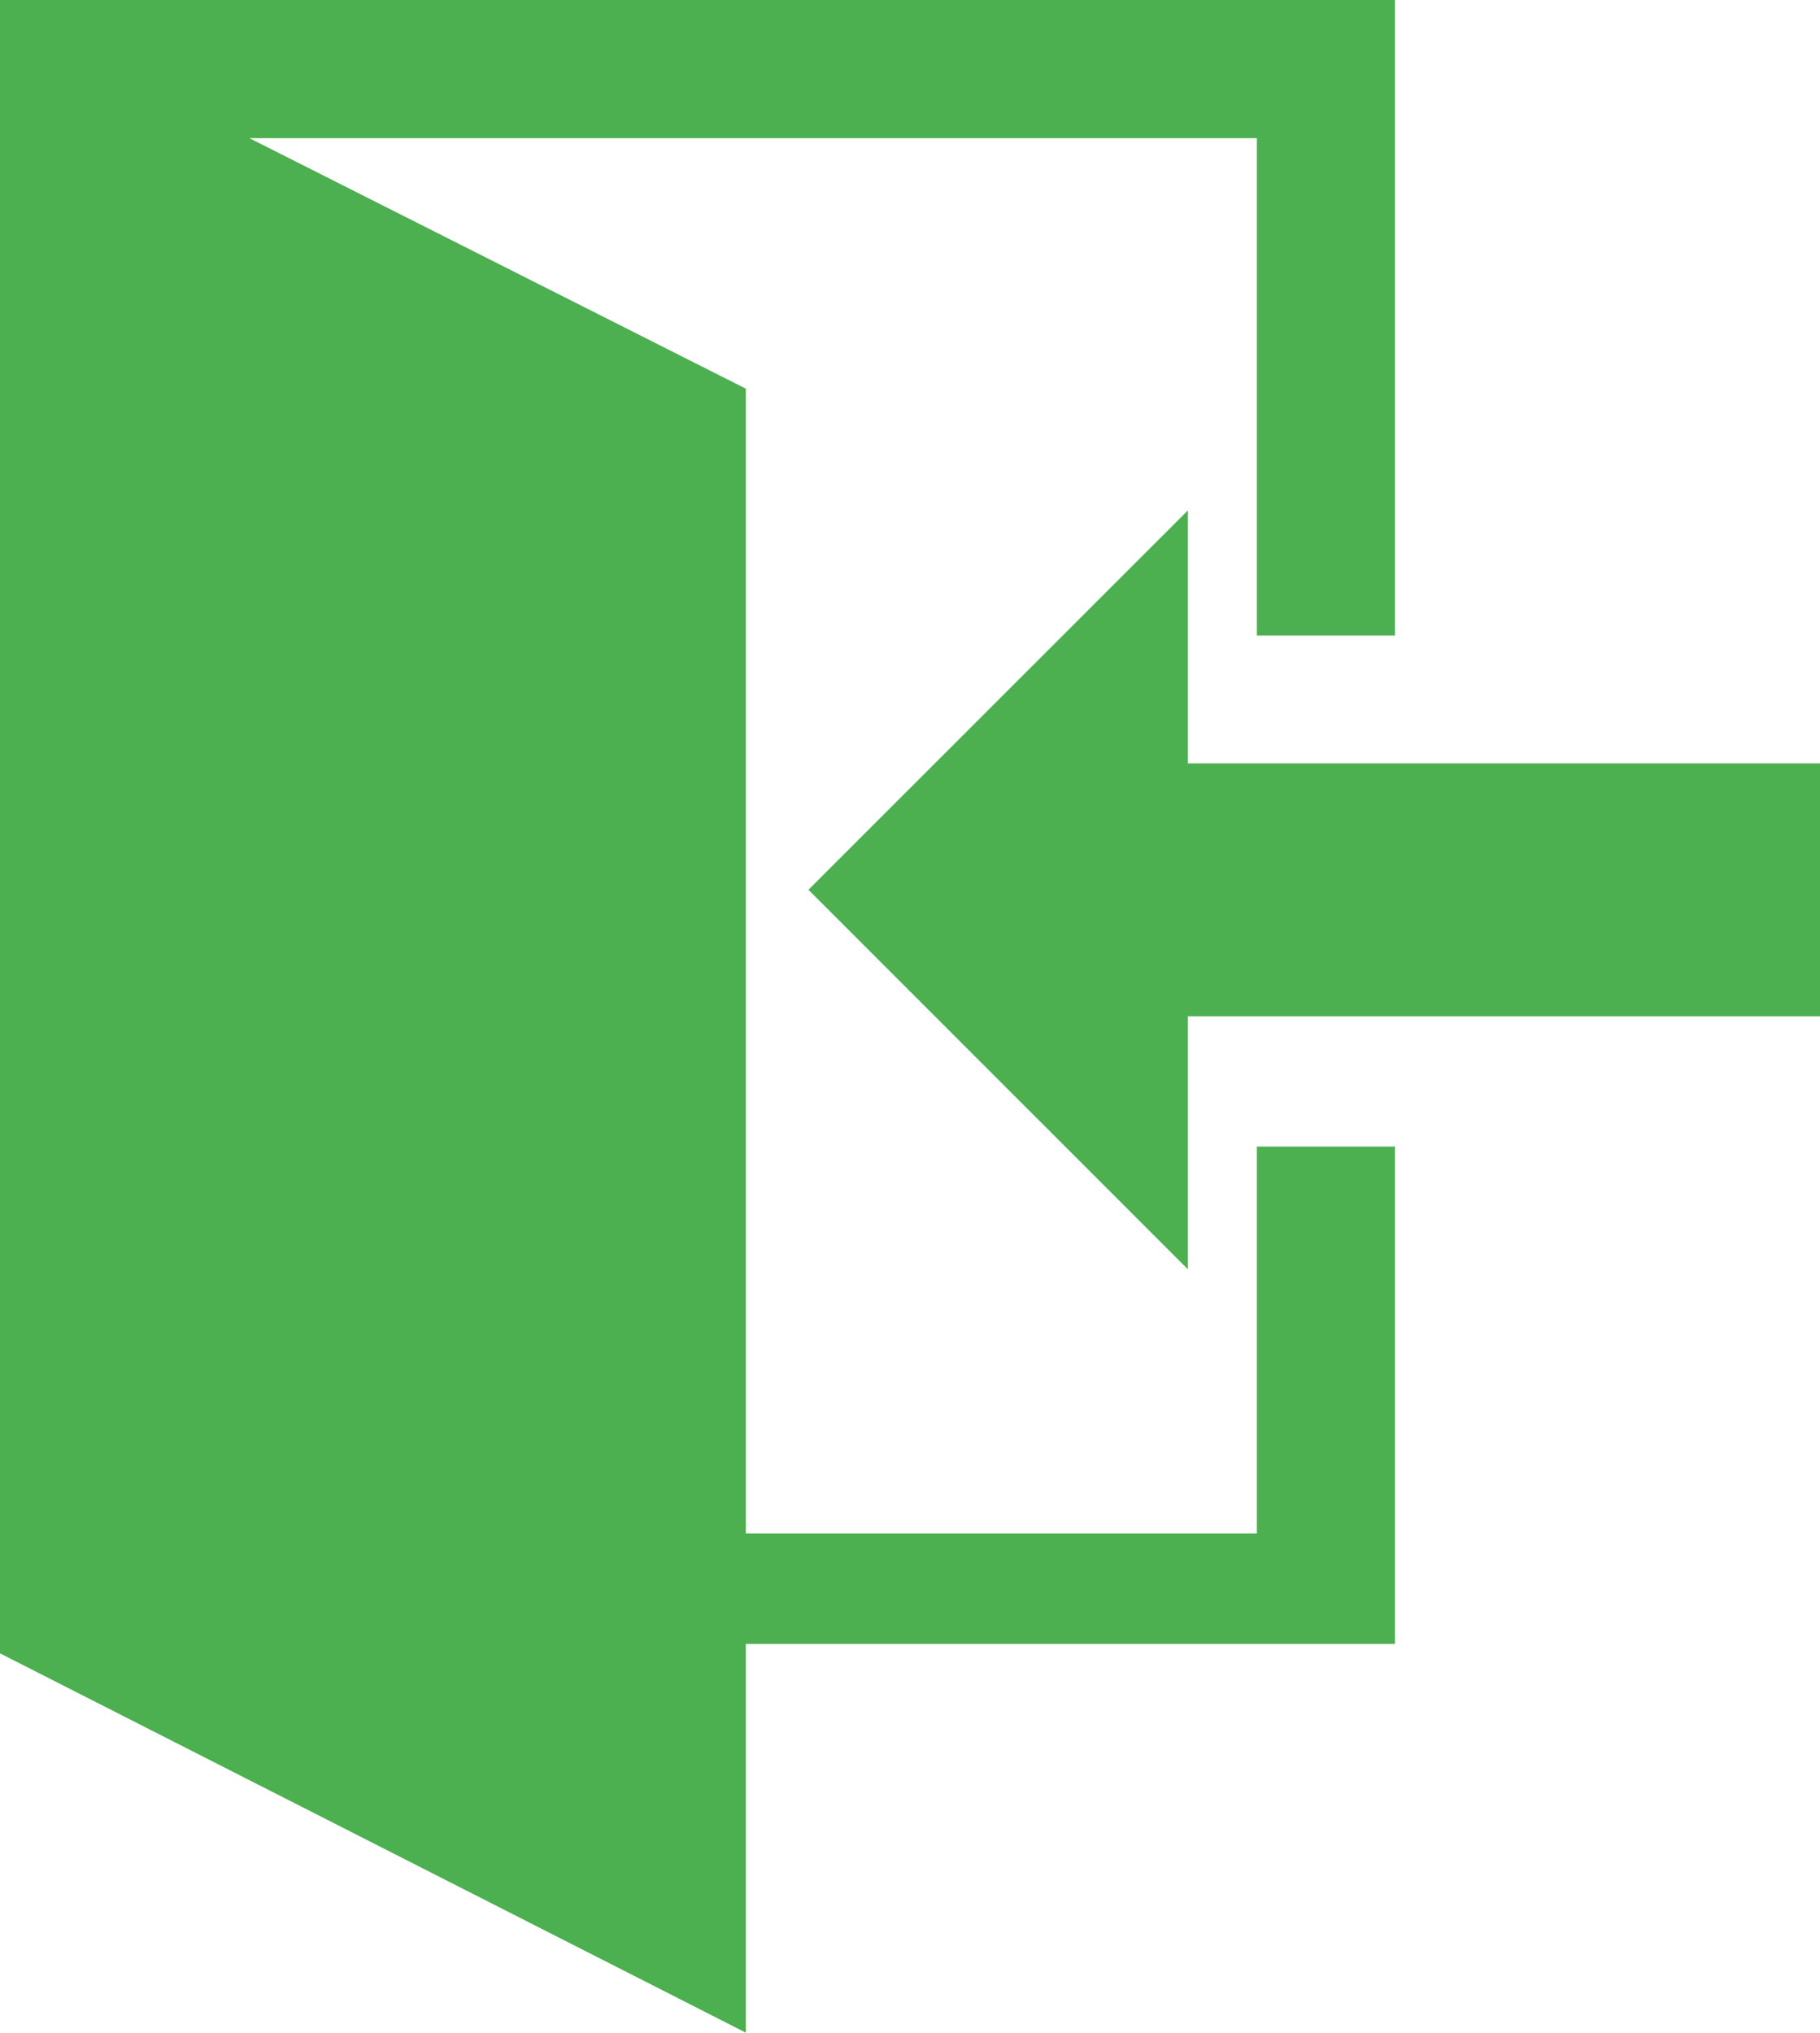 <?xml version="1.0" encoding="utf-8"?>
<!-- Generator: Adobe Illustrator 16.0.0, SVG Export Plug-In . SVG Version: 6.00 Build 0)  -->
<!DOCTYPE svg PUBLIC "-//W3C//DTD SVG 1.1//EN" "http://www.w3.org/Graphics/SVG/1.1/DTD/svg11.dtd">
<svg version="1.1" id="Layer_1" xmlns="http://www.w3.org/2000/svg" xmlns:xlink="http://www.w3.org/1999/xlink" x="0px" y="0px"
	 width="131.774px" height="147.141px" viewBox="0 0 131.774 147.141" enable-background="new 0 0 131.774 147.141"
	 xml:space="preserve">
<polygon fill="#4CAF50" points="91,46 91,10 18.055,10 54,28.135 54,111 91,111 91,83 101,83 101,119 54,119 54,147.141 0,119.683 
	0,0 101,0 101,46 "/>
<polygon fill="#4CAF50" points="86.005,36.95 86.005,55.26 131.774,55.26 131.774,73.57 86.005,73.57 86.005,91.88 58.534,64.41 "/>
</svg>
